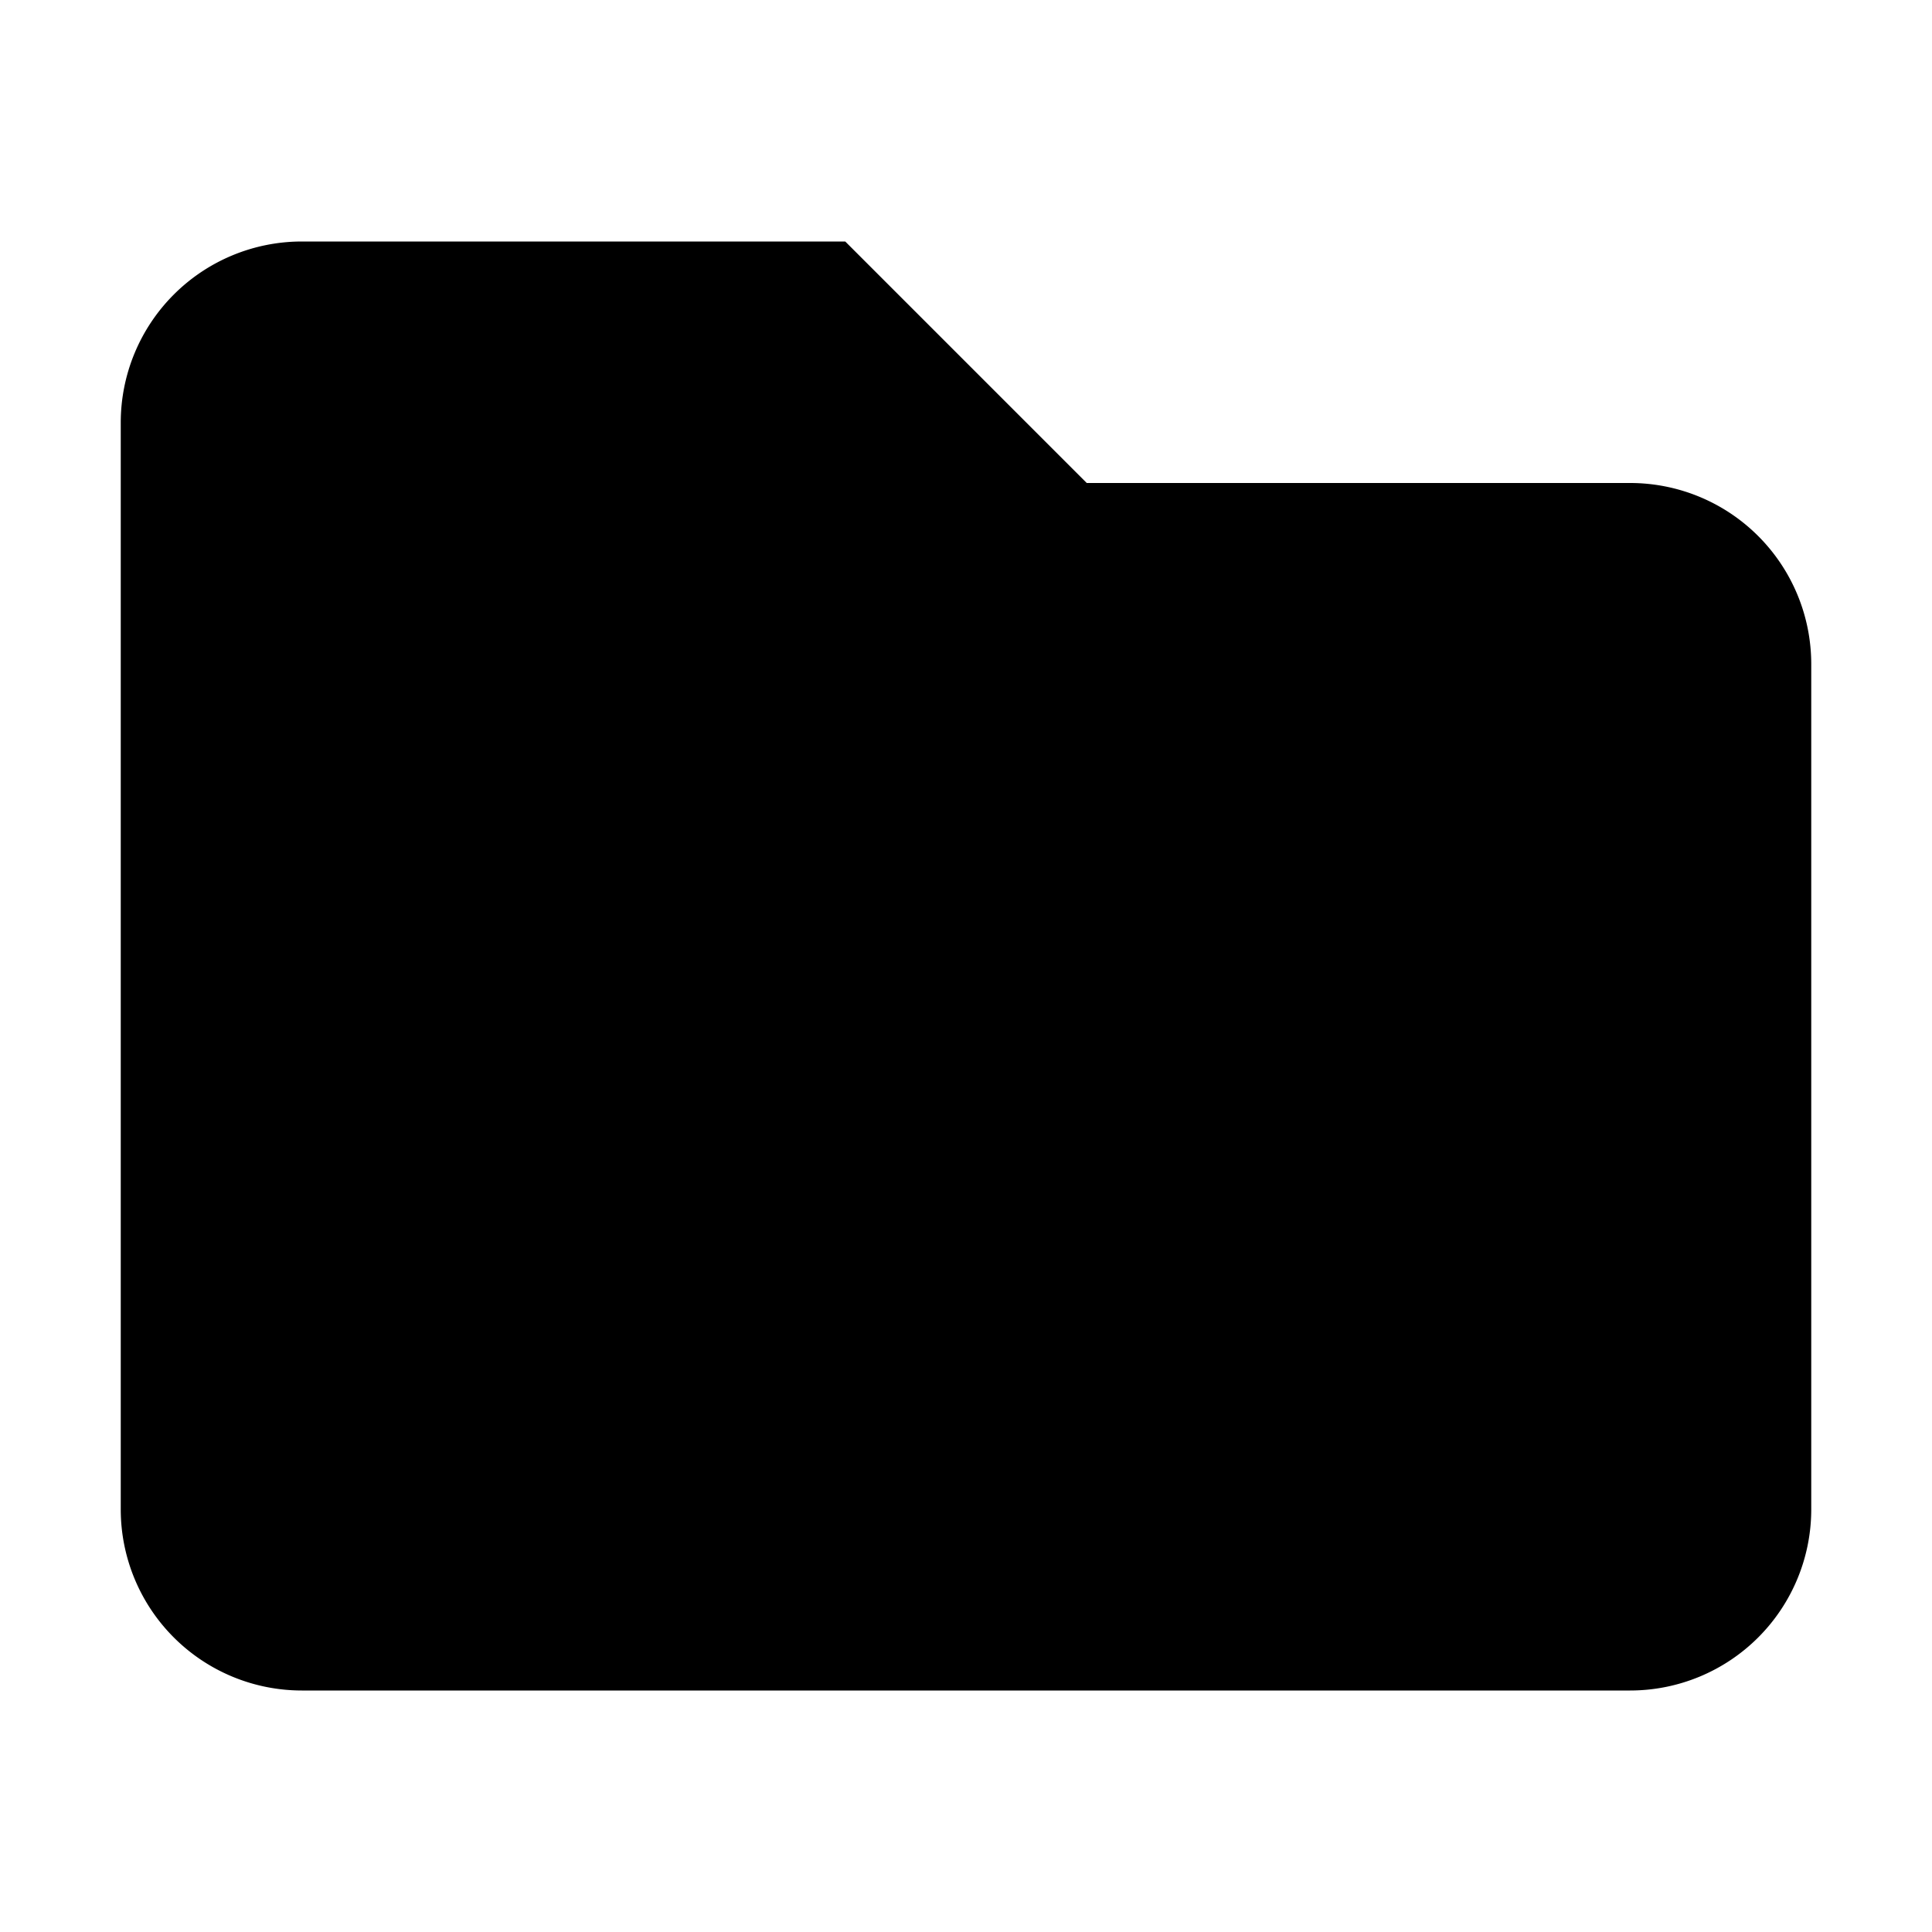<svg xmlns="http://www.w3.org/2000/svg" viewBox="0 0 16 16"><defs><style>.cls-1{opacity:0;}.cls-2{fill:none;}</style></defs><g id="Layer_2" data-name="Layer 2"><g id="UI_16" data-name="UI 16"><g id="folder-closed"><g class="cls-1"><rect class="cls-2" width="16" height="16"/></g><path d="M15,5.5v7A1.5,1.5,0,0,1,13.5,14H2.5A1.5,1.5,0,0,1,1,12.5v-9A1.5,1.5,0,0,1,2.5,2H7L9,4h4.5A1.5,1.5,0,0,1,15,5.5Z"/></g></g></g></svg>